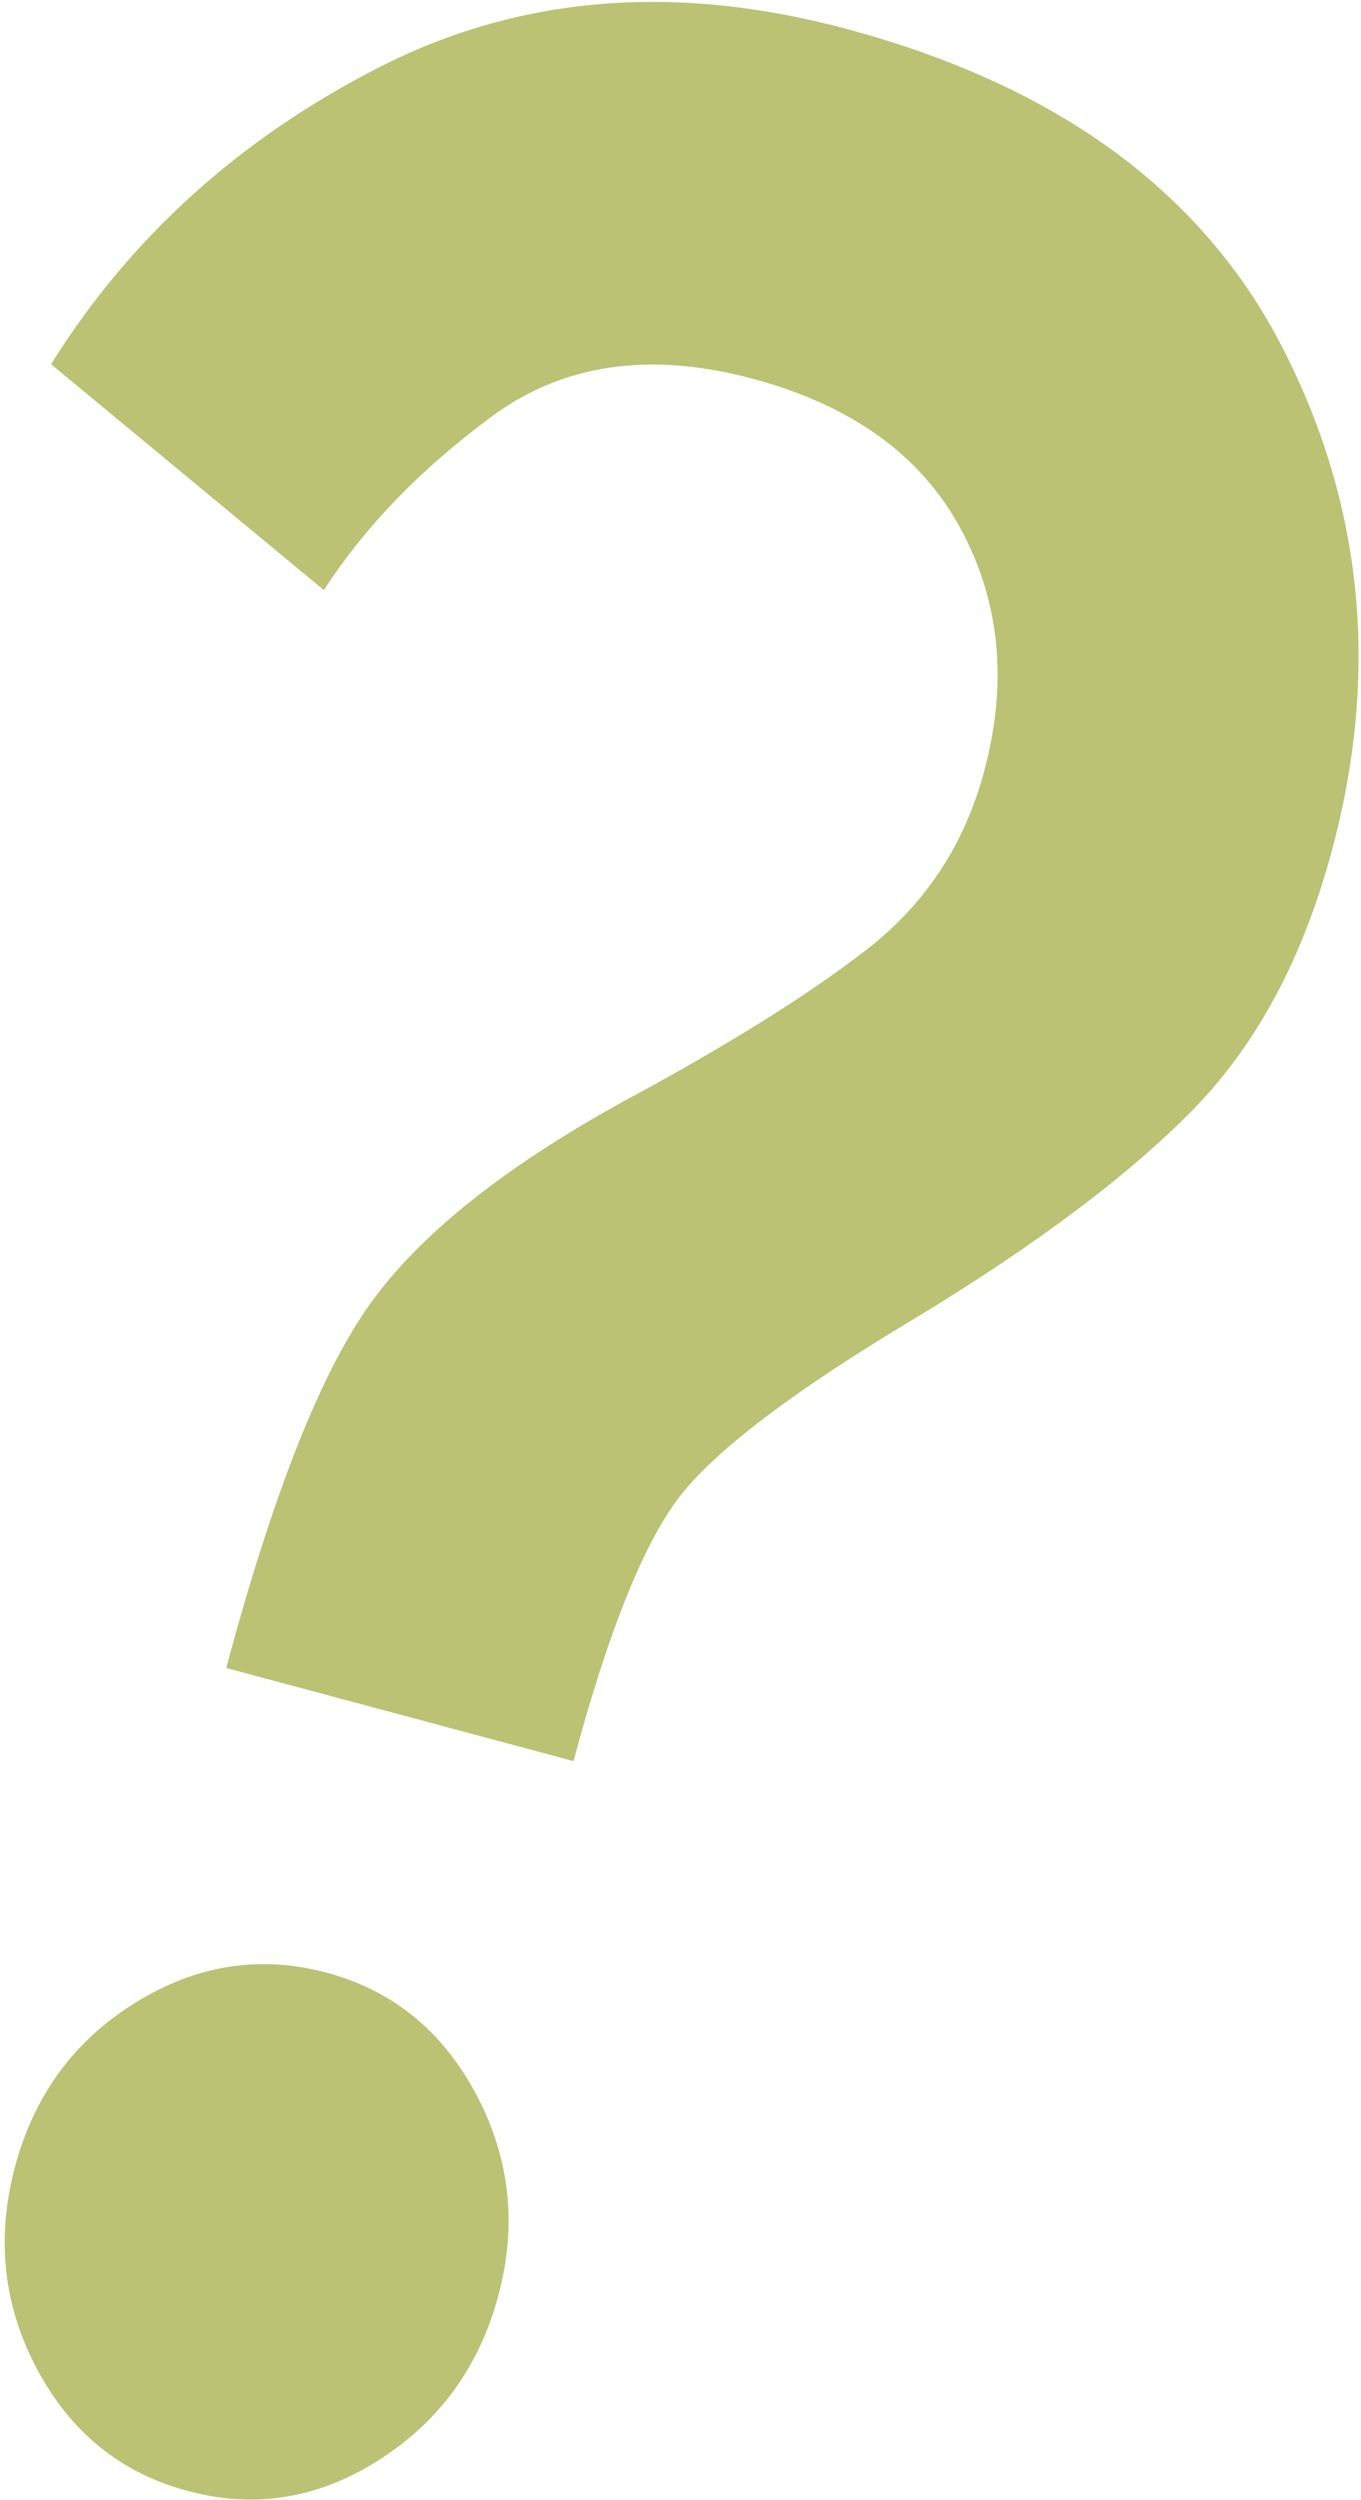<svg width="286" height="525" viewBox="0 0 286 525" fill="none" xmlns="http://www.w3.org/2000/svg">
<path d="M47.541 350.265C57.383 313.532 67.531 287.944 77.985 273.5C88.438 259.056 106.152 244.963 131.126 231.222C152.844 219.543 169.864 208.92 182.186 199.351C194.507 189.782 202.727 177.277 206.846 161.835C211.828 143.242 210.147 126.266 201.803 110.907C193.459 95.548 178.915 85.089 158.169 79.531C136.595 73.75 118.323 76.388 103.354 87.444C88.386 98.501 76.622 110.659 68.064 123.919L10.725 76.477C27.386 49.834 50.416 29.029 79.817 14.063C109.218 -0.903 141.897 -3.569 177.854 6.066C222.272 17.967 252.881 40.391 269.679 73.335C286.478 106.28 289.89 141.334 279.914 178.497C273.838 201.172 264.099 219.345 250.696 233.019C237.293 246.692 218.122 261.113 193.183 276.284C166.743 292.043 149.817 304.889 142.404 314.821C134.991 324.752 127.694 343.085 120.513 369.818L47.541 350.265ZM39.331 523.042C25.371 519.301 14.851 510.776 7.771 497.467C0.692 484.158 -0.849 470.009 3.149 455.021C7.146 440.033 15.553 428.56 28.368 420.601C41.182 412.641 54.558 410.509 68.494 414.205C82.43 417.9 92.955 426.436 100.071 439.814C107.187 453.191 108.722 467.328 104.676 482.225C100.63 497.122 92.229 508.607 79.475 516.68C66.72 524.752 53.339 526.873 39.331 523.042Z" fill="#BBC274"/>
</svg>
